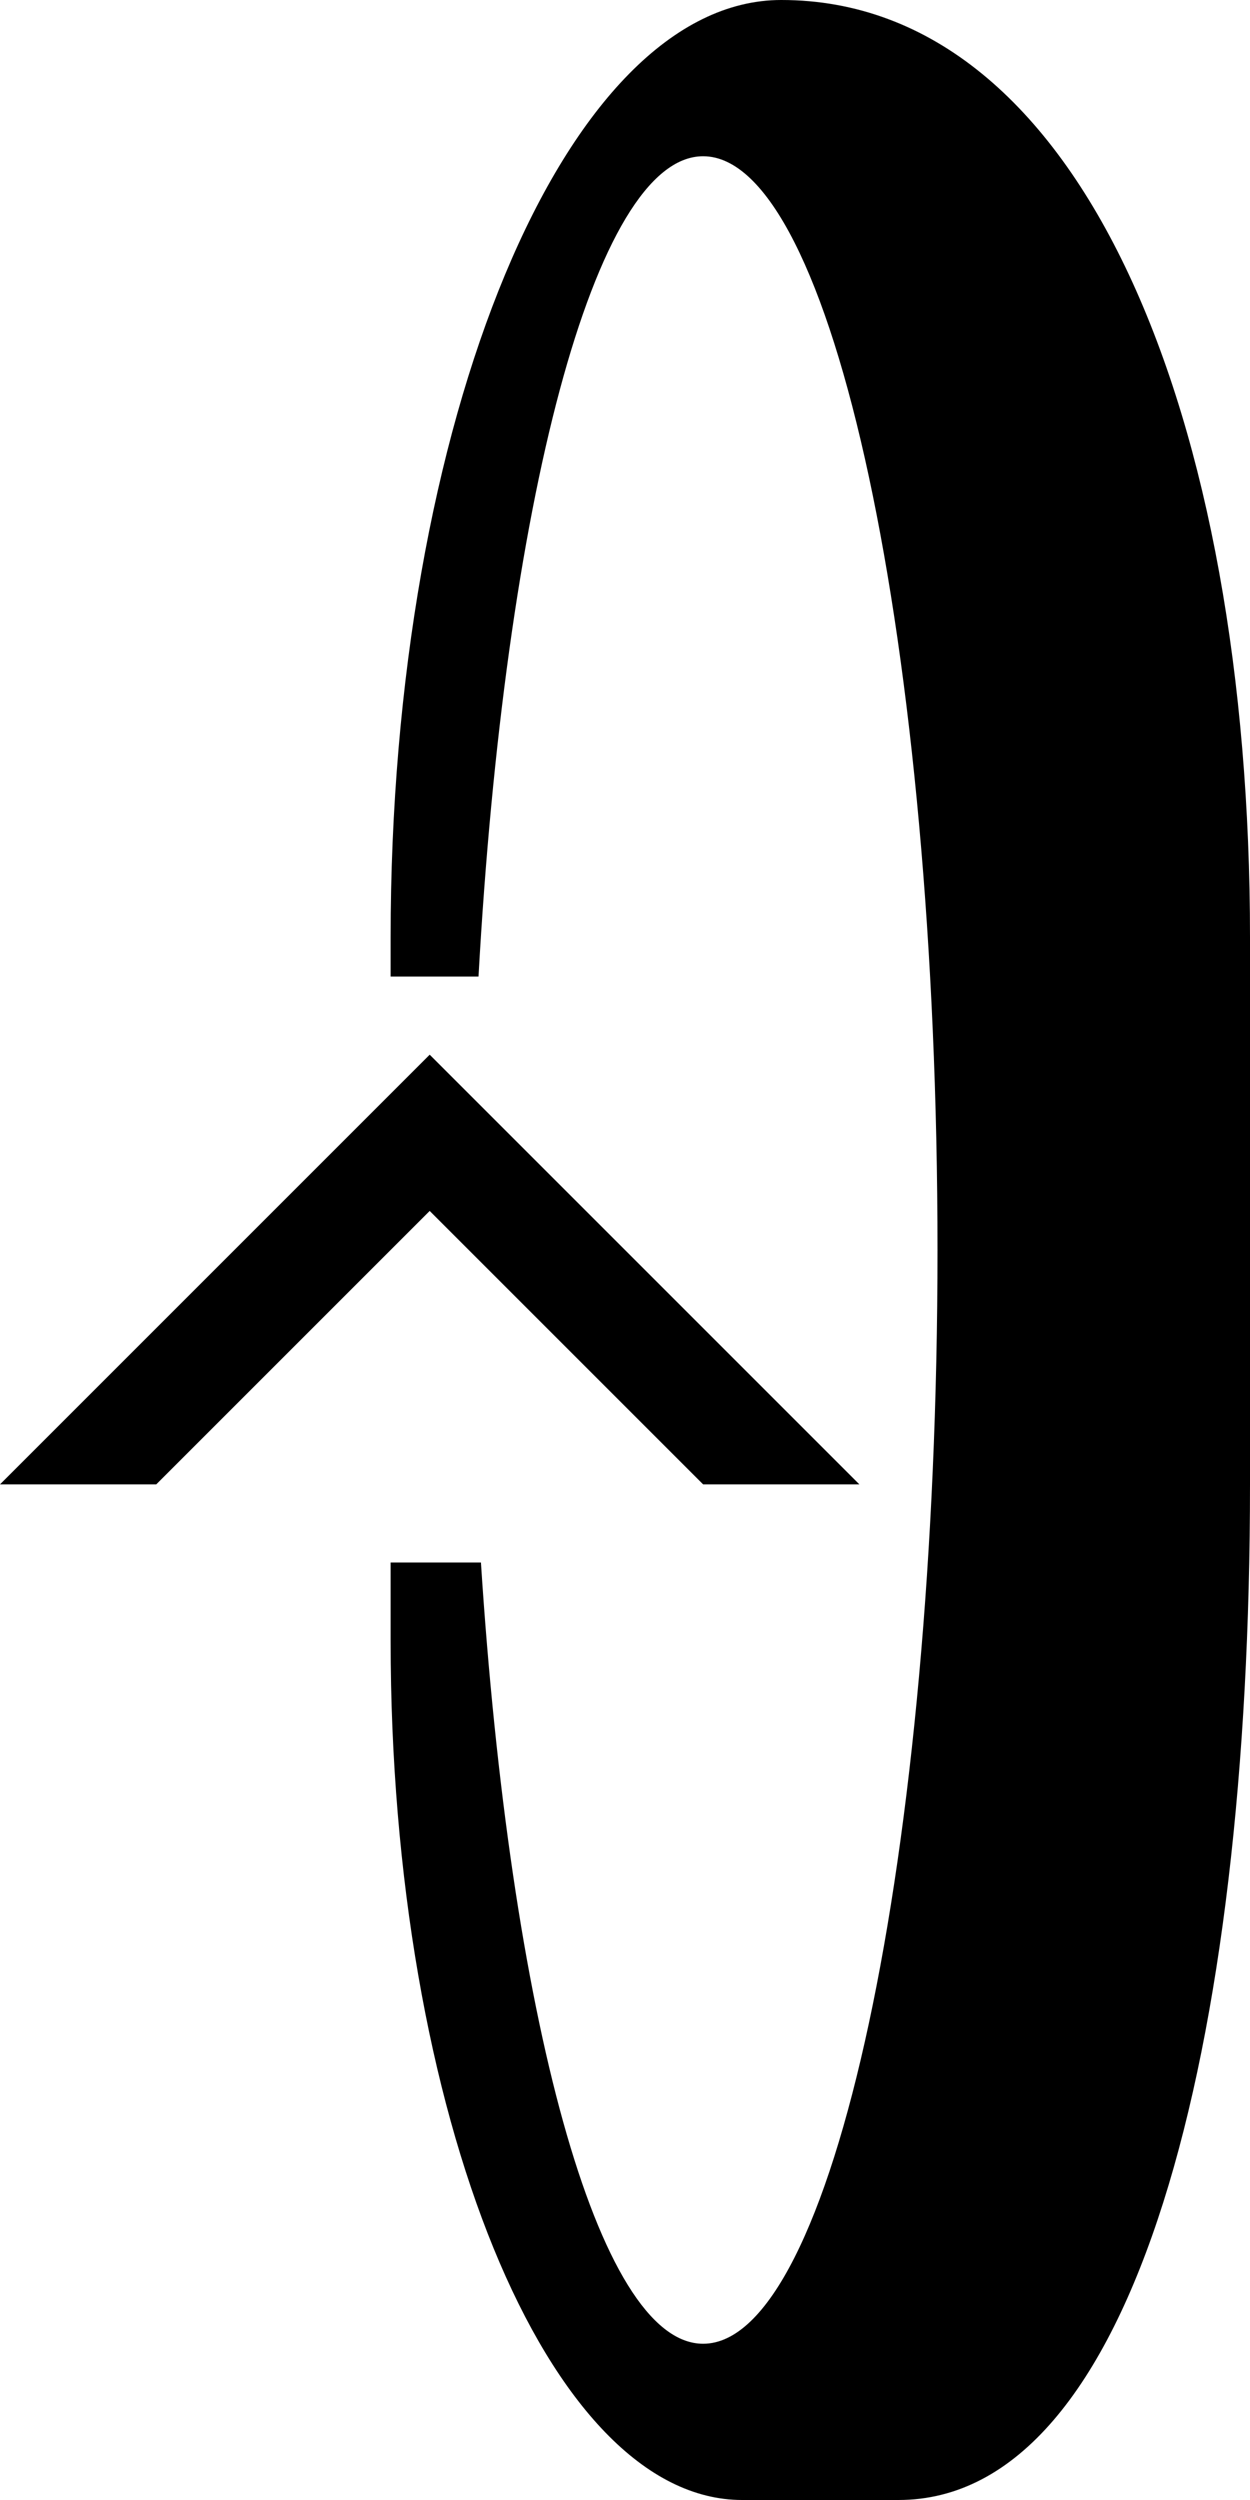 <svg xmlns="http://www.w3.org/2000/svg" version="1.0" width="16" height="32"><path d="M0 19h2l3.5-3.5L9 19h2l-5.5-5.5L0 19z"/><path d="M10 0C7.239 0 5 5.373 5 12v.5h1.125C6.46 6.478 7.605 2 9 2c1.657 0 3 6.268 3 14s-1.343 14-3 14c-1.356 0-2.472-4.237-2.844-10H5v1c0 6.075 2.015 11 4.5 11h2c3.038 0 4.5-5.82 4.5-13v-7c0-6.627-2.134-12-6-12z"/></svg>